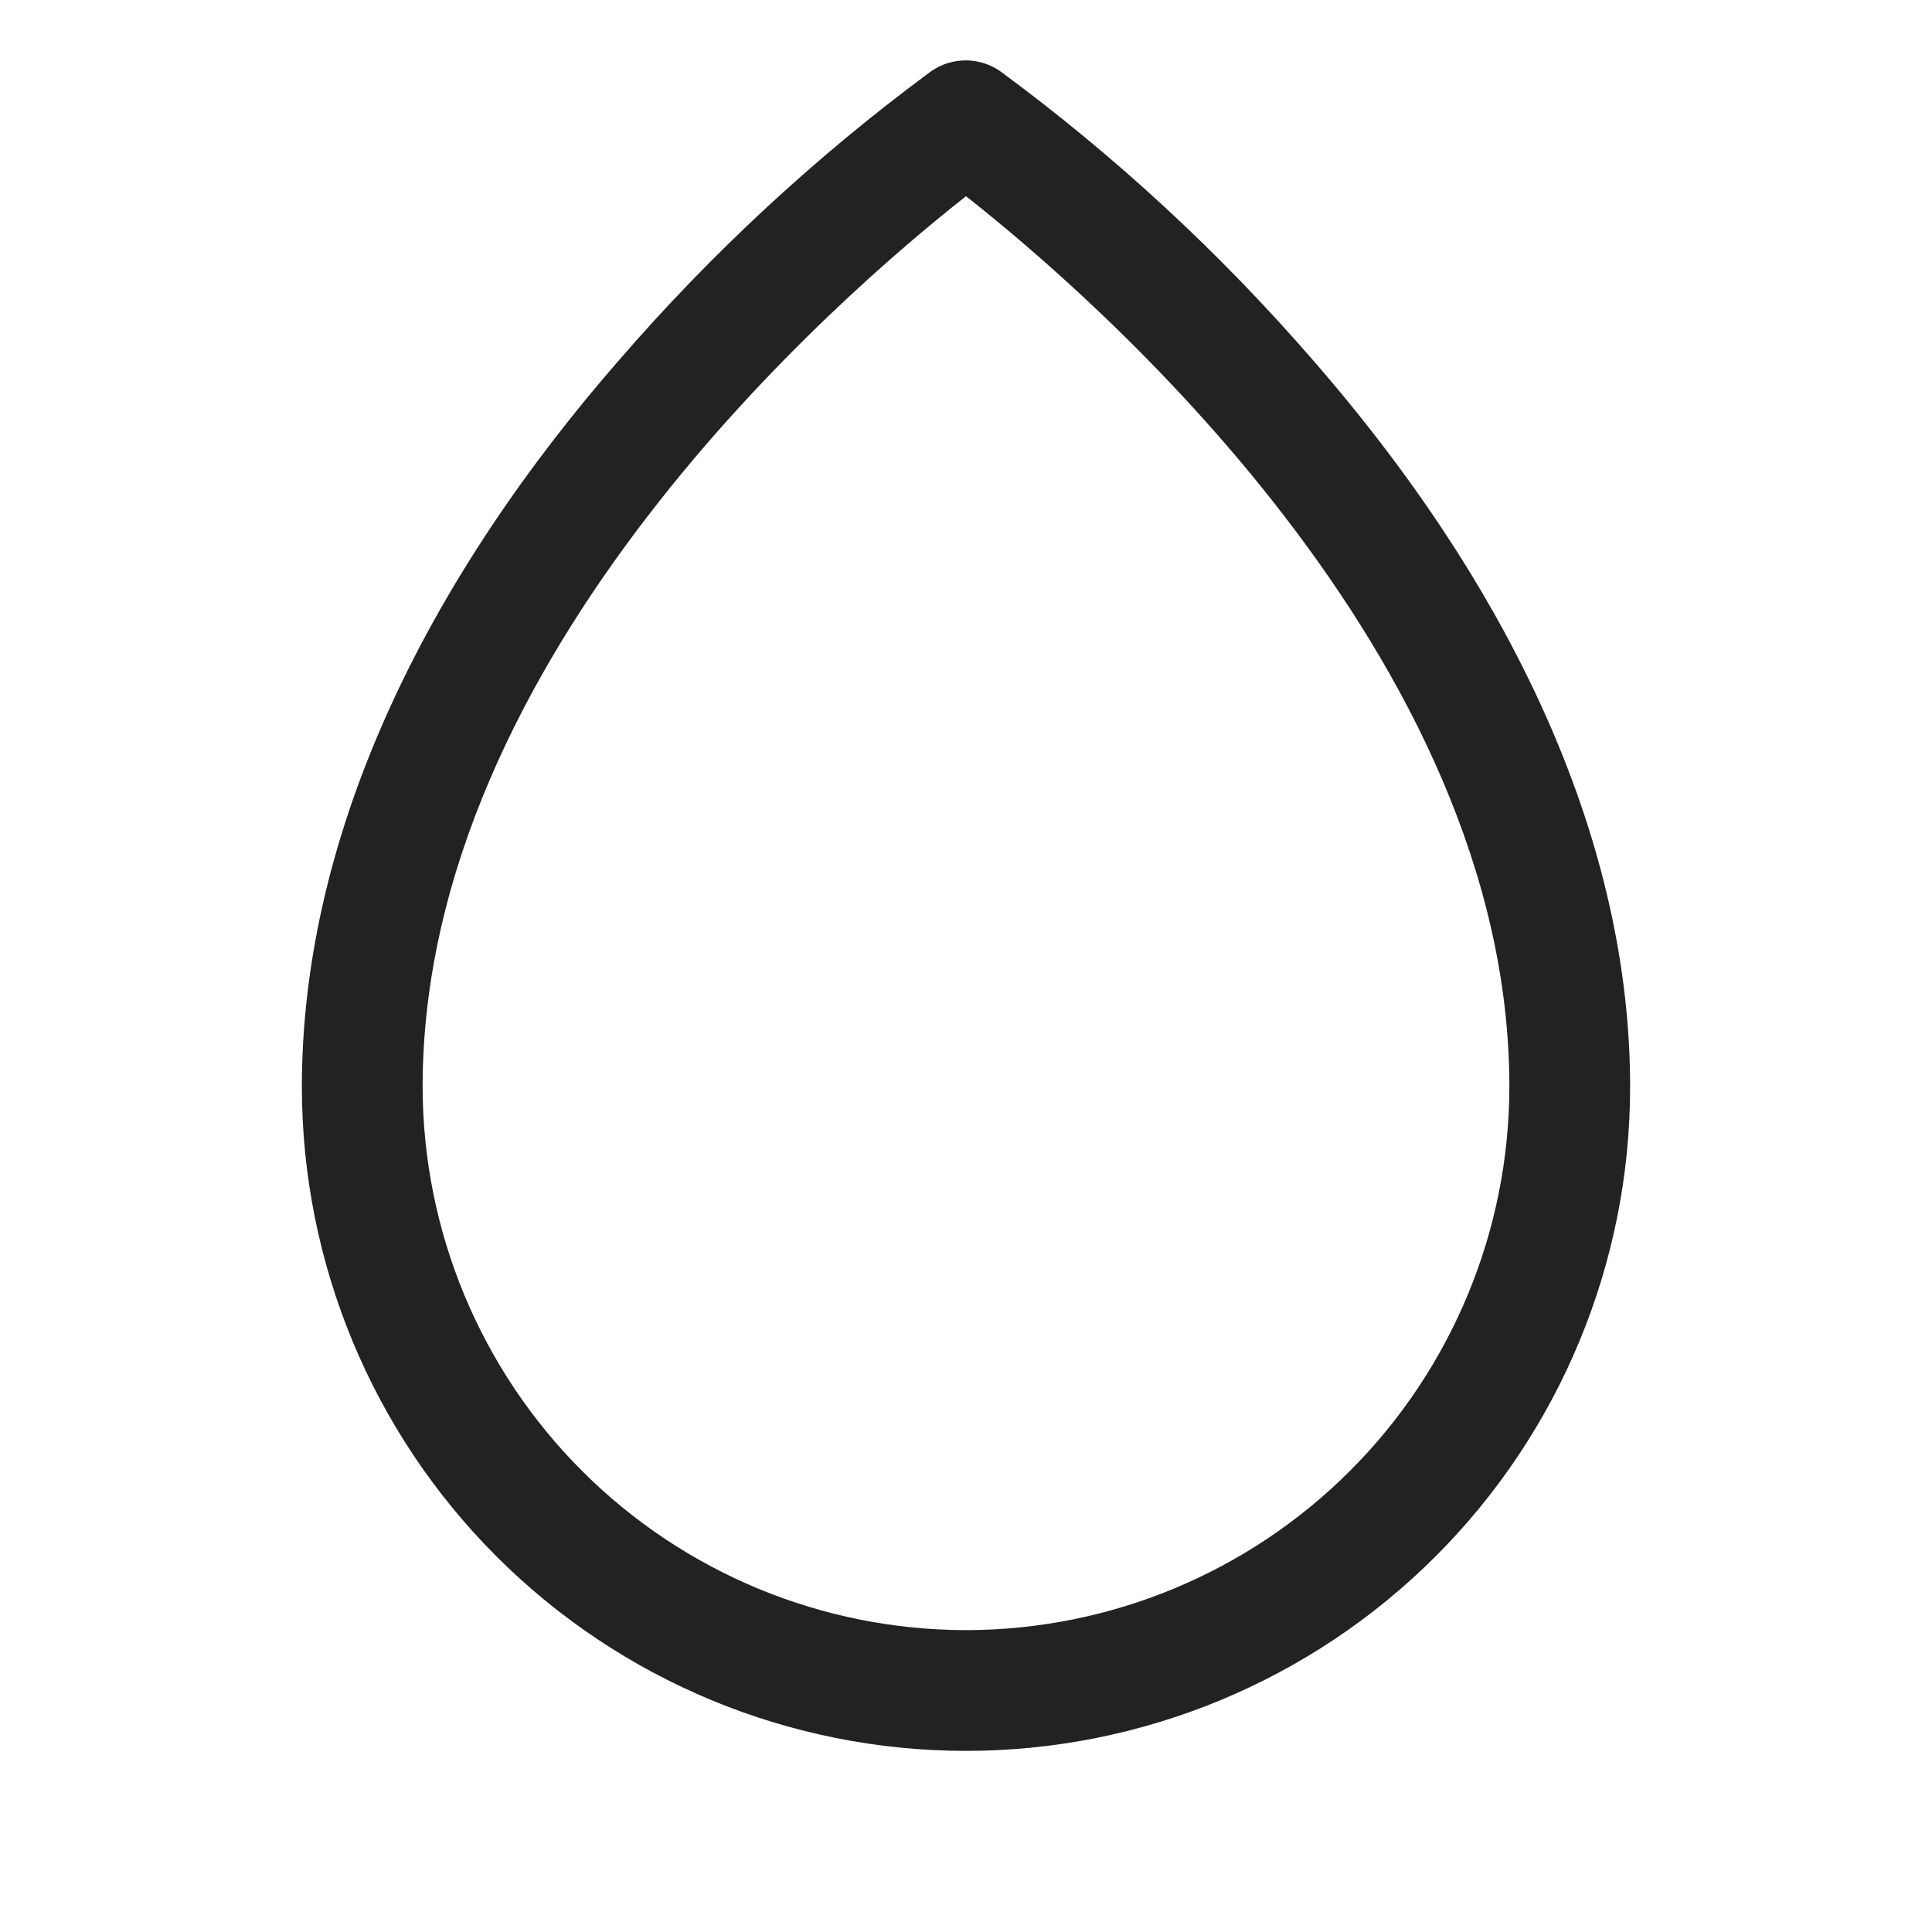 <svg width="32" height="32" viewBox="0 0 32 32" fill="none" xmlns="http://www.w3.org/2000/svg">
<path d="M21.75 5.969C20.206 4.186 18.468 2.58 16.569 1.181C16.401 1.064 16.2 1 15.995 1C15.79 1 15.589 1.064 15.421 1.181C13.525 2.581 11.791 4.186 10.25 5.969C6.814 9.915 5 14.075 5 18C5 20.918 6.159 23.715 8.222 25.778C10.285 27.841 13.083 29 16 29C18.917 29 21.715 27.841 23.778 25.778C25.841 23.715 27 20.918 27 18C27 14.075 25.186 9.915 21.75 5.969ZM16 27C13.614 26.998 11.326 26.049 9.639 24.361C7.952 22.674 7.003 20.386 7 18C7 10.847 13.934 4.875 16 3.25C18.066 4.875 25 10.844 25 18C24.997 20.386 24.048 22.674 22.361 24.361C20.674 26.049 18.386 26.998 16 27Z" fill="#222222"/>
</svg>
